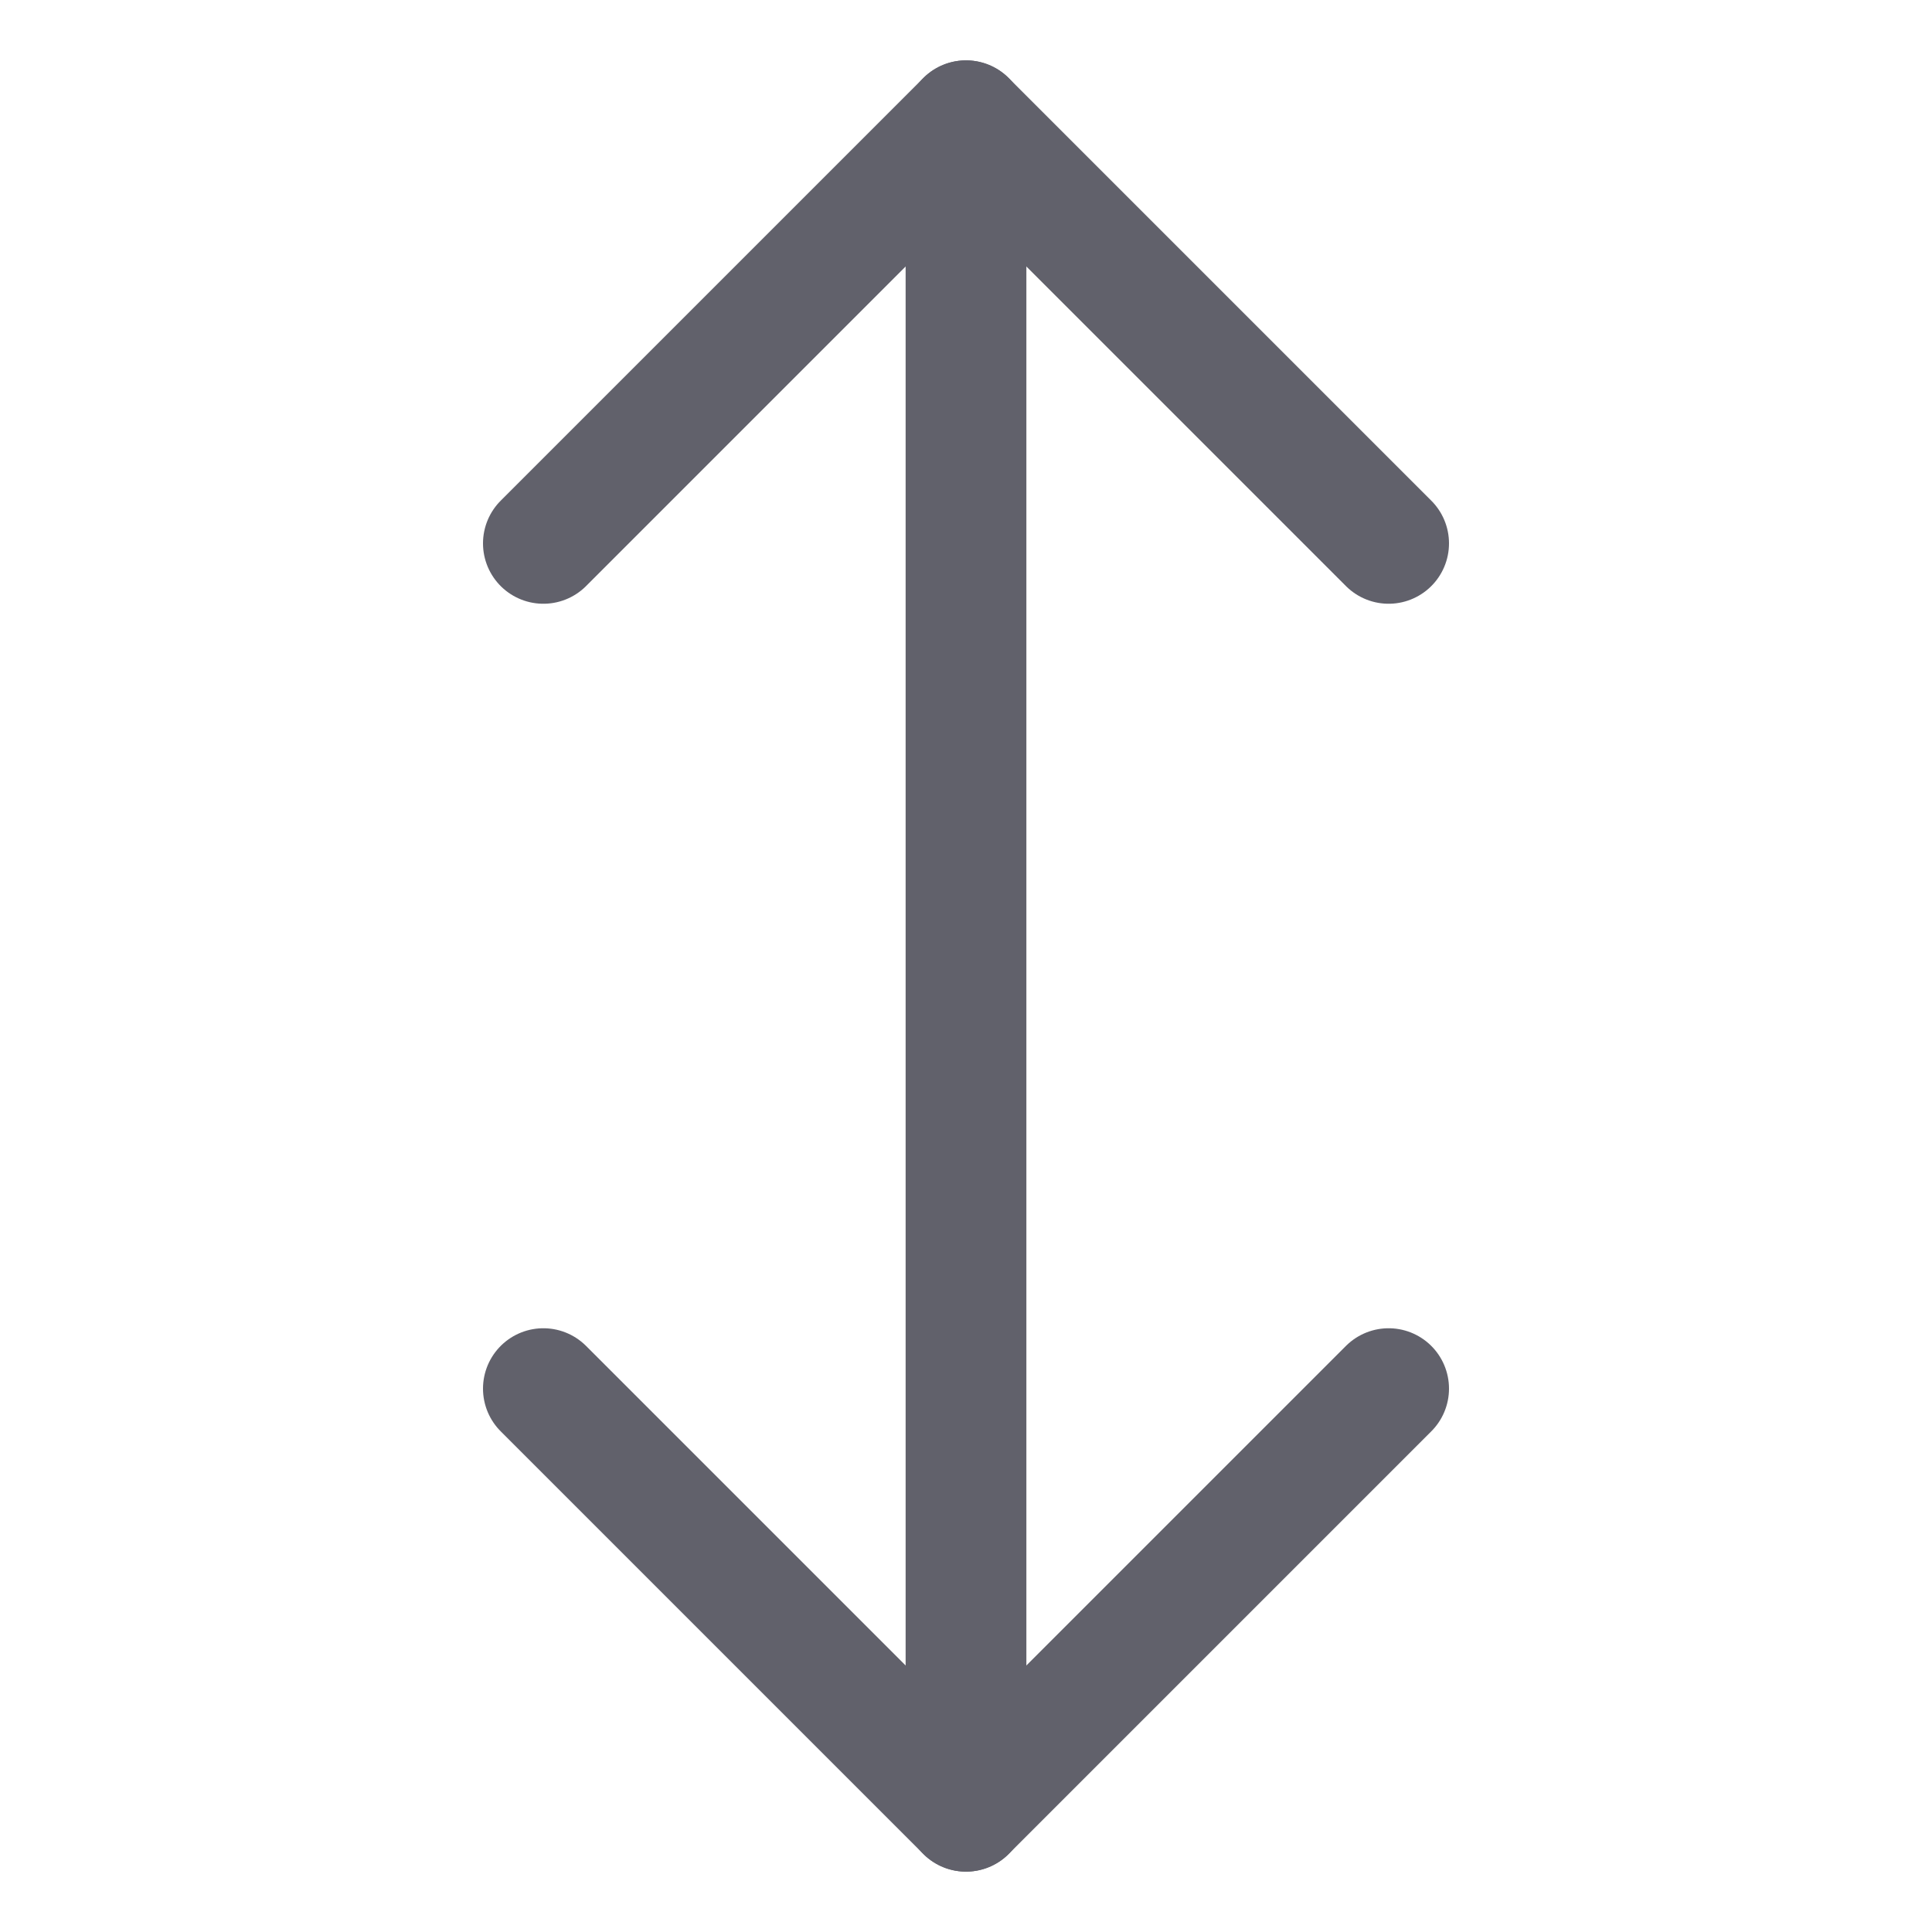 <svg xmlns="http://www.w3.org/2000/svg" height="24" width="24" viewBox="0 0 32 32"><g stroke-linecap="round" fill="#61616b" stroke-linejoin="round" class="nc-icon-wrapper"><line data-cap="butt" data-color="color-2" fill="none" stroke="#61616b" stroke-width="2" x1="16" y1="2" x2="16" y2="30"></line> <polyline fill="none" stroke="#61616b" stroke-width="2" points="23,23 16,30 9,23 "></polyline> <polyline fill="none" stroke="#61616b" stroke-width="2" points="9,9 16,2 23,9 "></polyline></g></svg>